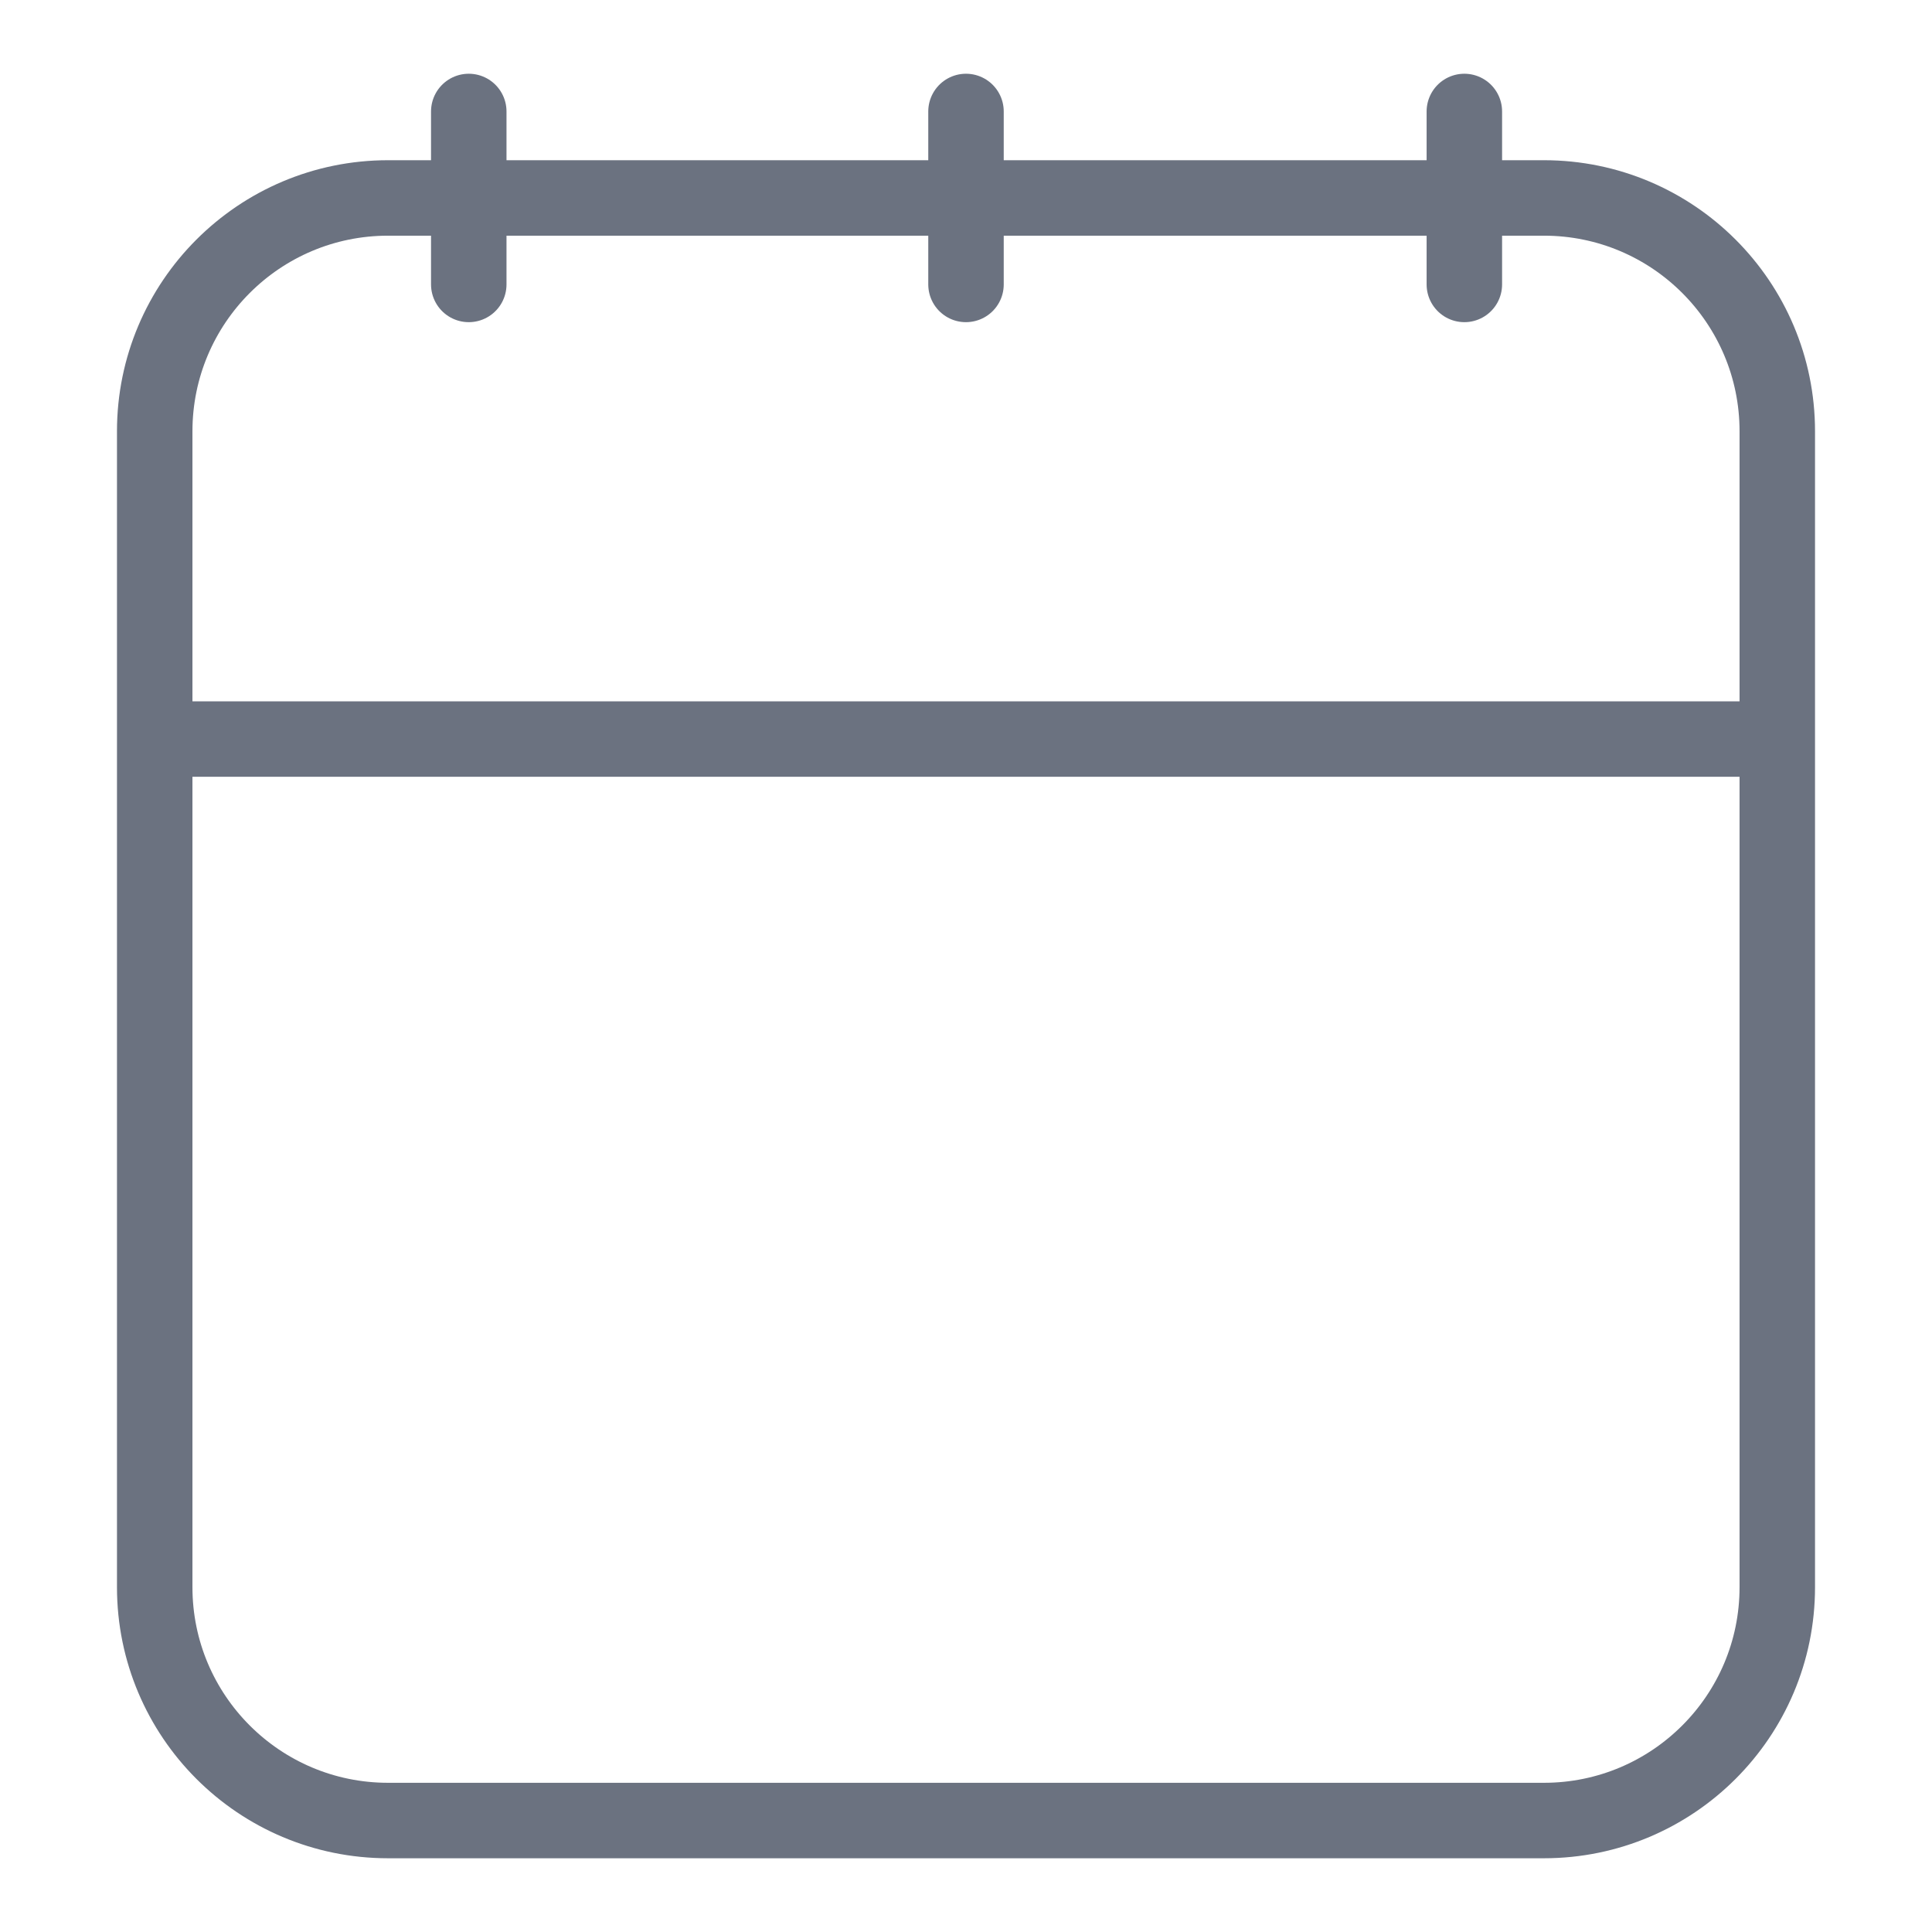 <svg xmlns="http://www.w3.org/2000/svg" enable-background="new 0 0 512 512" viewBox="0 0 512 512"><path  stroke="#6b7280" fill="none" stroke-linecap="round" stroke-linejoin="round" stroke-miterlimit="10" stroke-width="20" d="M409.153,482.459H102.847C68.69,482.459,41,454.769,41,420.612V114.306c0-34.157,27.69-61.847,61.847-61.847
			h306.306c34.157,0,61.847,27.69,61.847,61.847v306.306C471,454.769,443.31,482.459,409.153,482.459z"/><line x1="41" x2="471" y1="195.858" y2="195.858" fill="none" stroke="#6b7280" stroke-linejoin="round" stroke-miterlimit="10" stroke-width="20"/><line x1="256" x2="256" y1="29.541" y2="75.378" fill="none" stroke="#6b7280" stroke-linecap="round" stroke-linejoin="round" stroke-miterlimit="10" stroke-width="20"/><line x1="388.067" x2="388.067" y1="29.541" y2="75.378" fill="none" stroke="#6b7280" stroke-linecap="round" stroke-linejoin="round" stroke-miterlimit="10" stroke-width="20"/><line x1="124.228" x2="124.228" y1="29.541" y2="75.378" fill="none" stroke="#6b7280" stroke-linecap="round" stroke-linejoin="round" stroke-miterlimit="10" stroke-width="20"/></svg>

